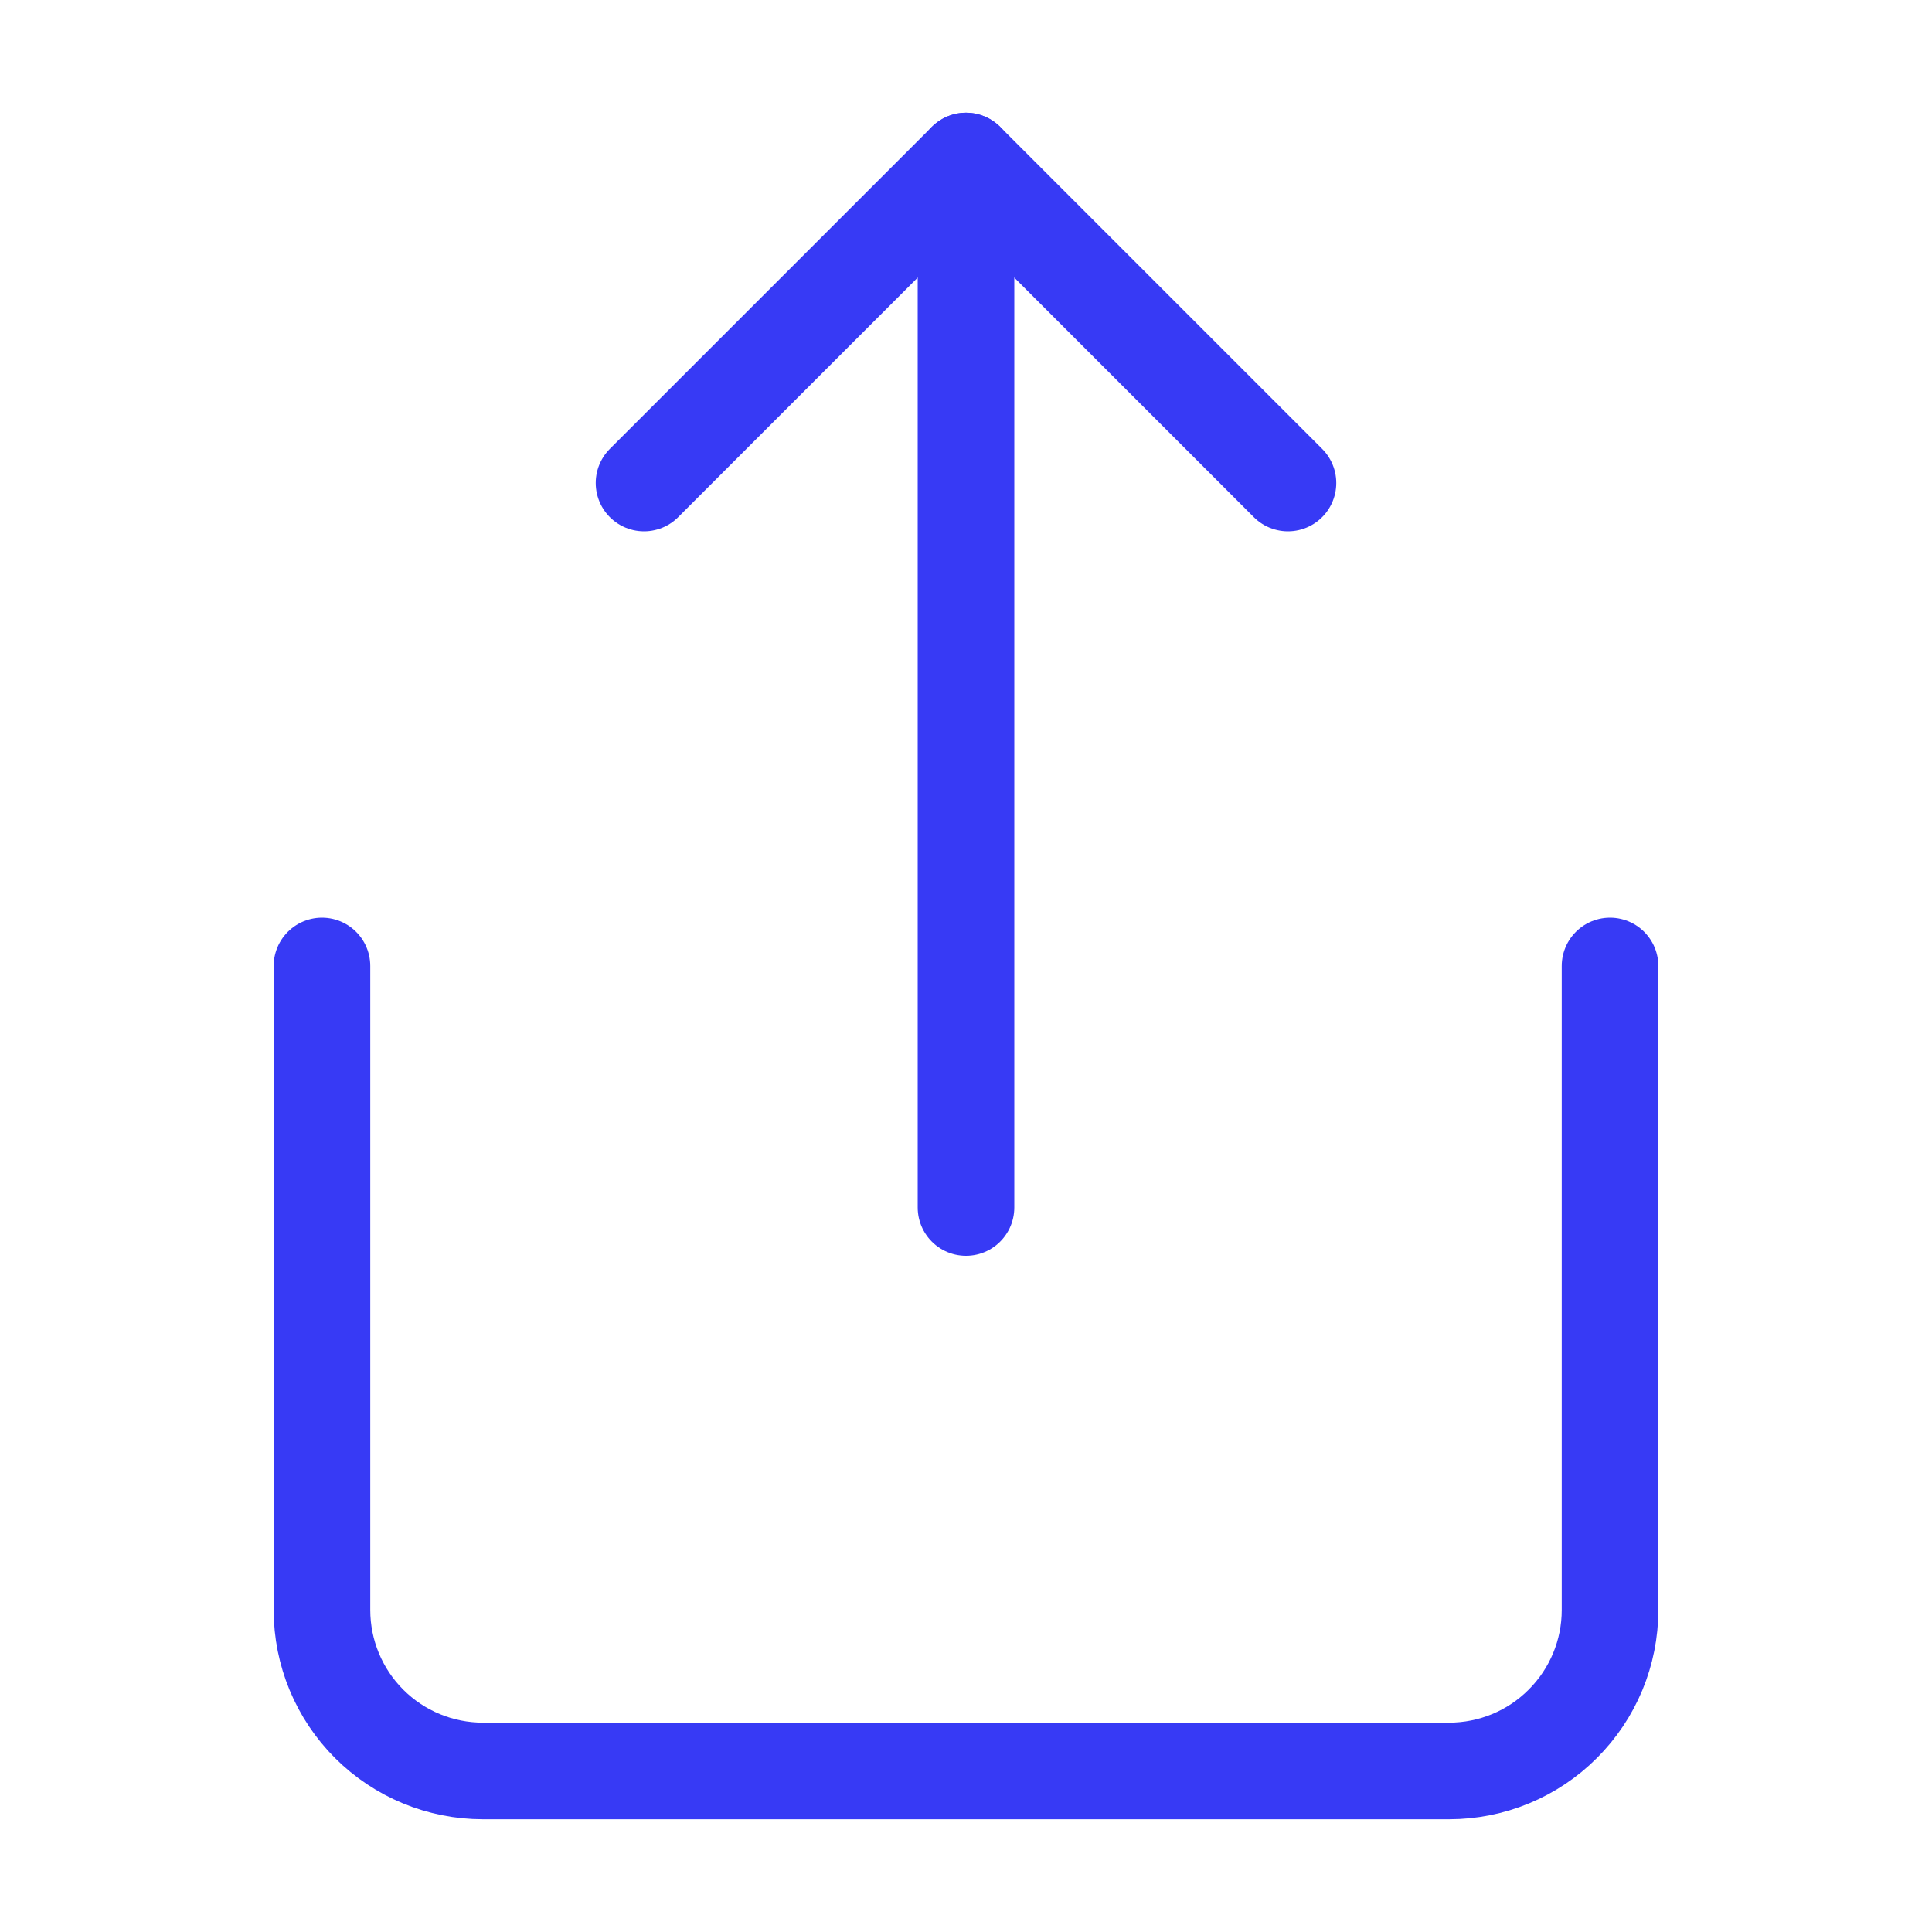 <svg width="20" height="20" viewBox="0 0 20 20" fill="none" xmlns="http://www.w3.org/2000/svg">
<path d="M3.333 10V16.667C3.333 17.109 3.509 17.533 3.821 17.845C4.134 18.158 4.558 18.333 5 18.333H15C15.442 18.333 15.866 18.158 16.178 17.845C16.491 17.533 16.667 17.109 16.667 16.667V10" stroke="#373AF5" stroke-linecap="round" stroke-linejoin="round"/>
<path d="M13.333 5L10 1.667L6.667 5" stroke="#373AF5" stroke-linecap="round" stroke-linejoin="round"/>
<path d="M10 1.667V12.5" stroke="#373AF5" stroke-linecap="round" stroke-linejoin="round"/>
</svg>
